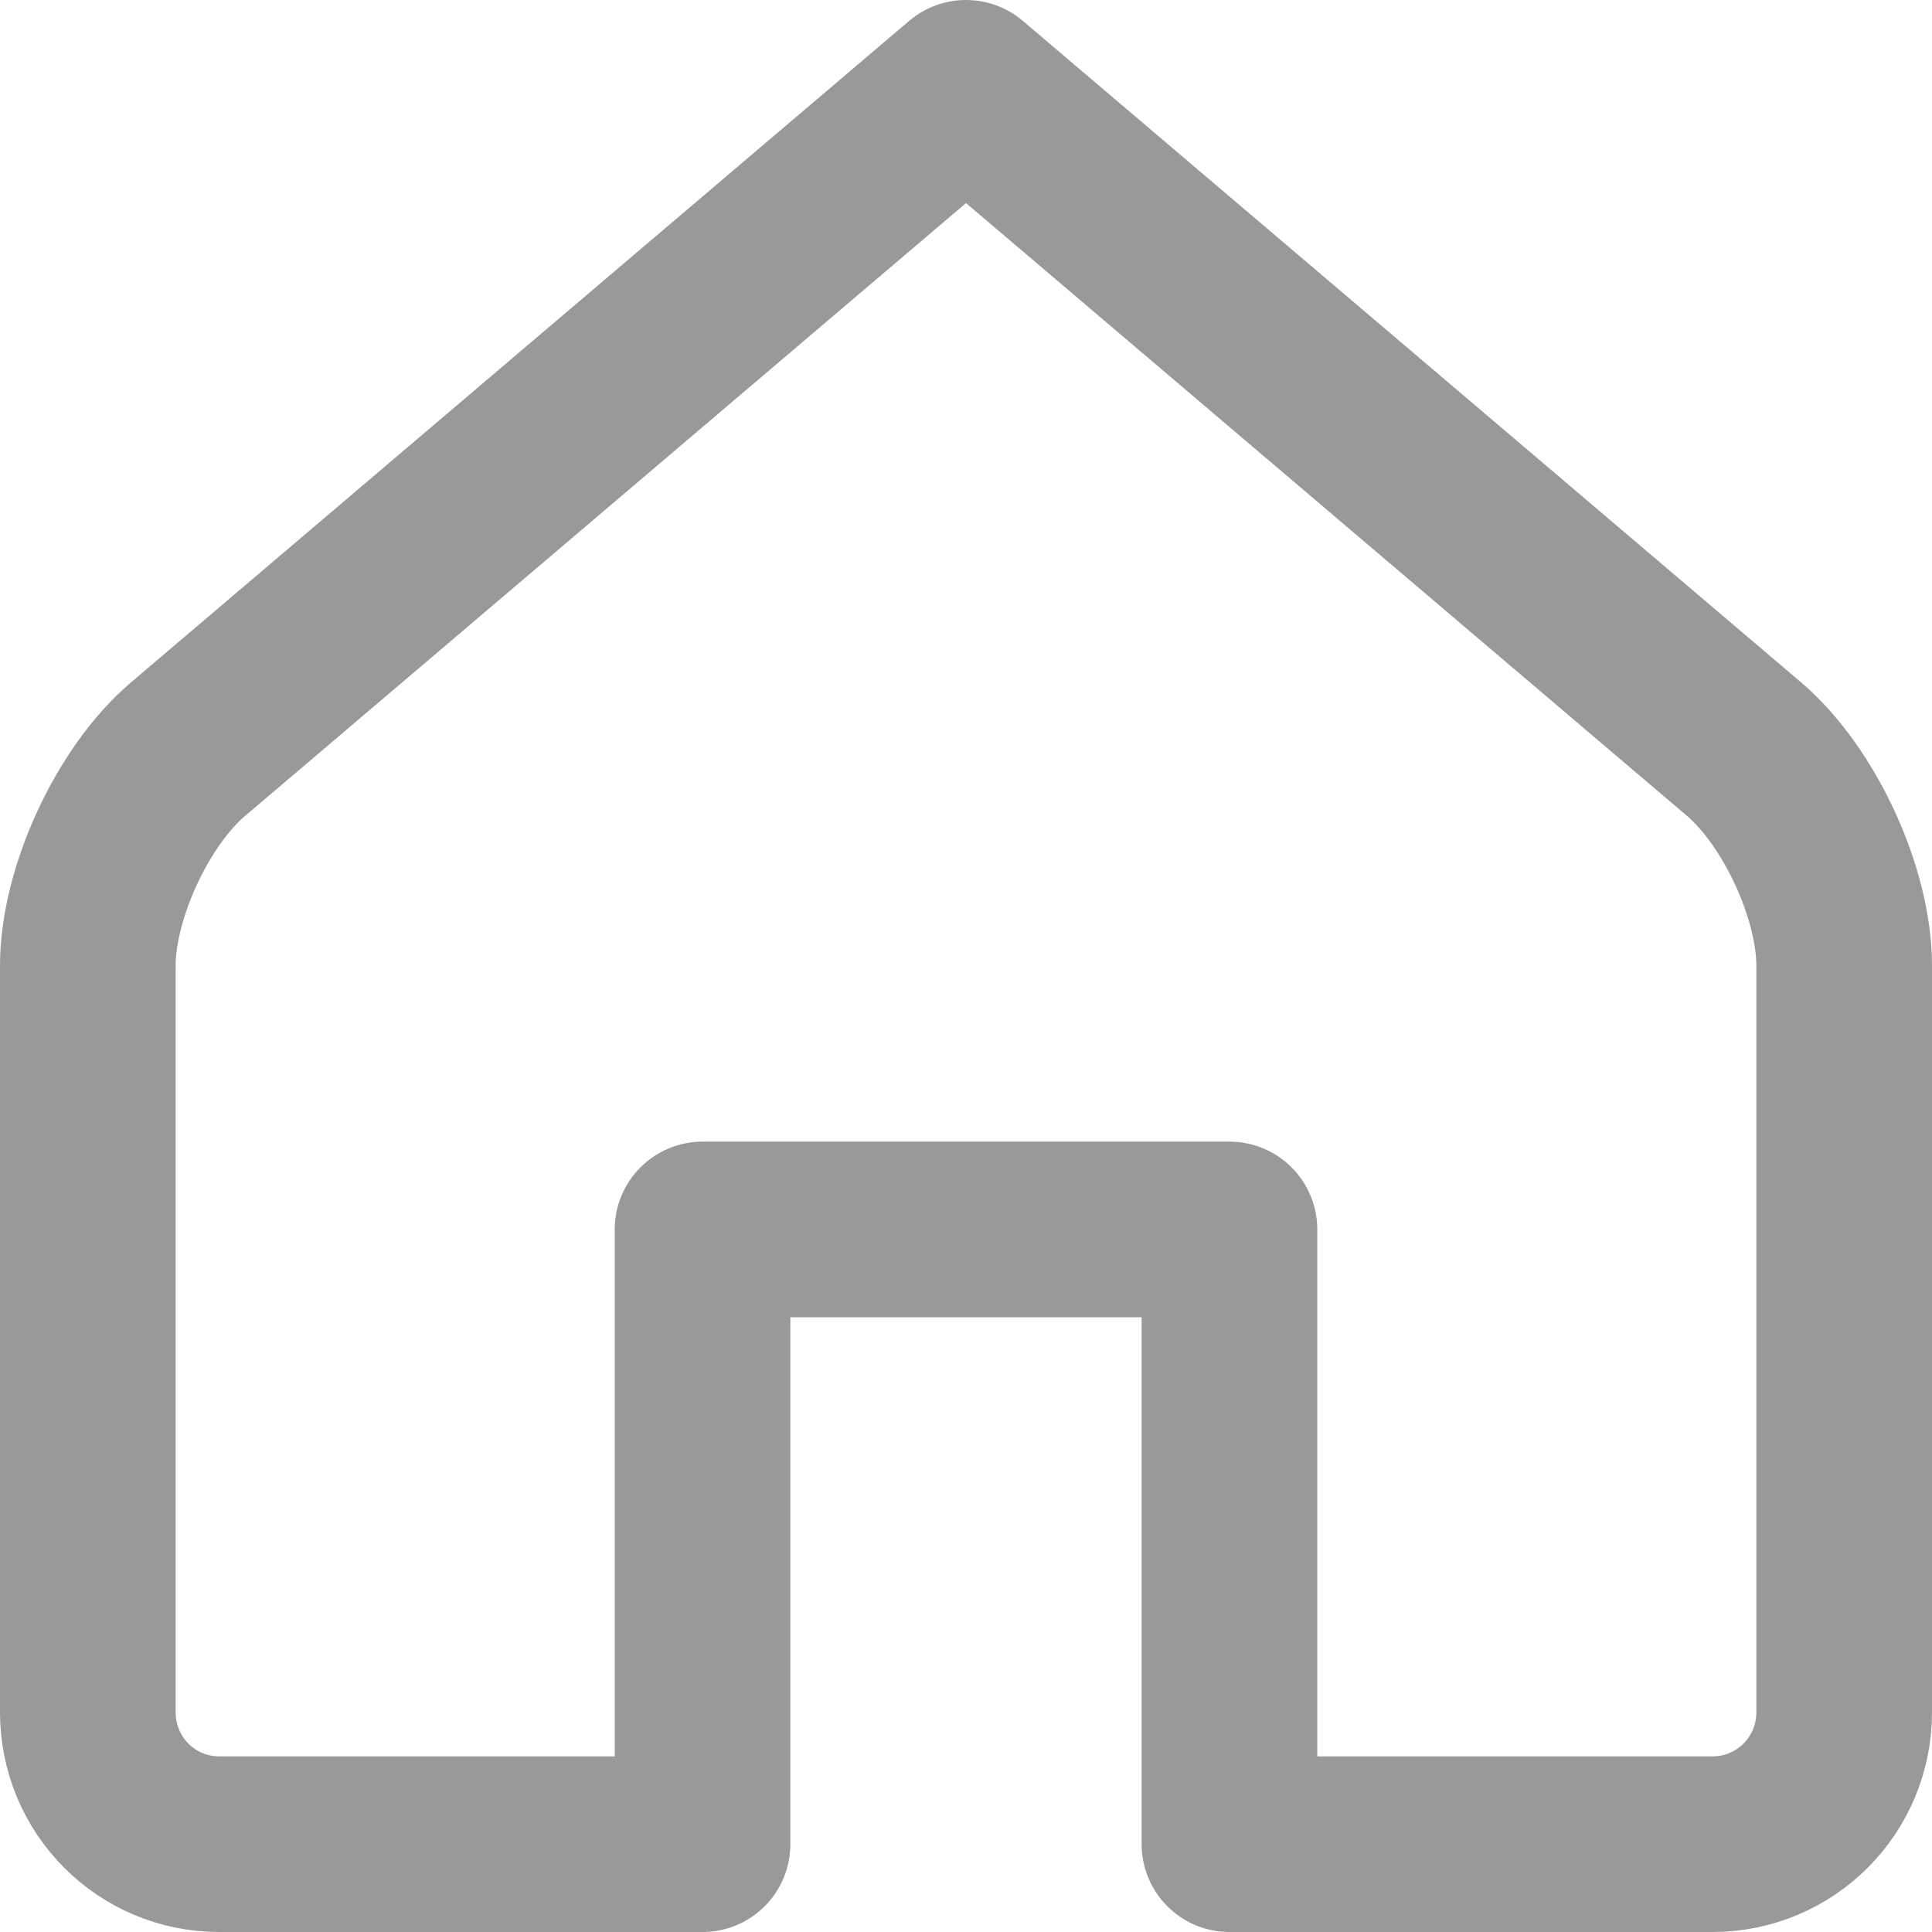 <svg xmlns="http://www.w3.org/2000/svg" width="22" height="22" viewBox="0 0 22 22">
    <g fill="none" fill-rule="evenodd">
        <path d="M-1-1h24v24H-1z"/>
        <path stroke="#999" stroke-linecap="round" stroke-linejoin="round" stroke-width="2" d="M14 21h5.5c.828 0 1.5-.668 1.5-1.503v-8.5c0-.827-.51-1.93-1.142-2.468L11 1 2.142 8.53C1.512 9.064 1 10.17 1 10.996v8.5C1 20.332 1.67 21 2.497 21H8v-7h6v7z"/>
    </g>
</svg>
